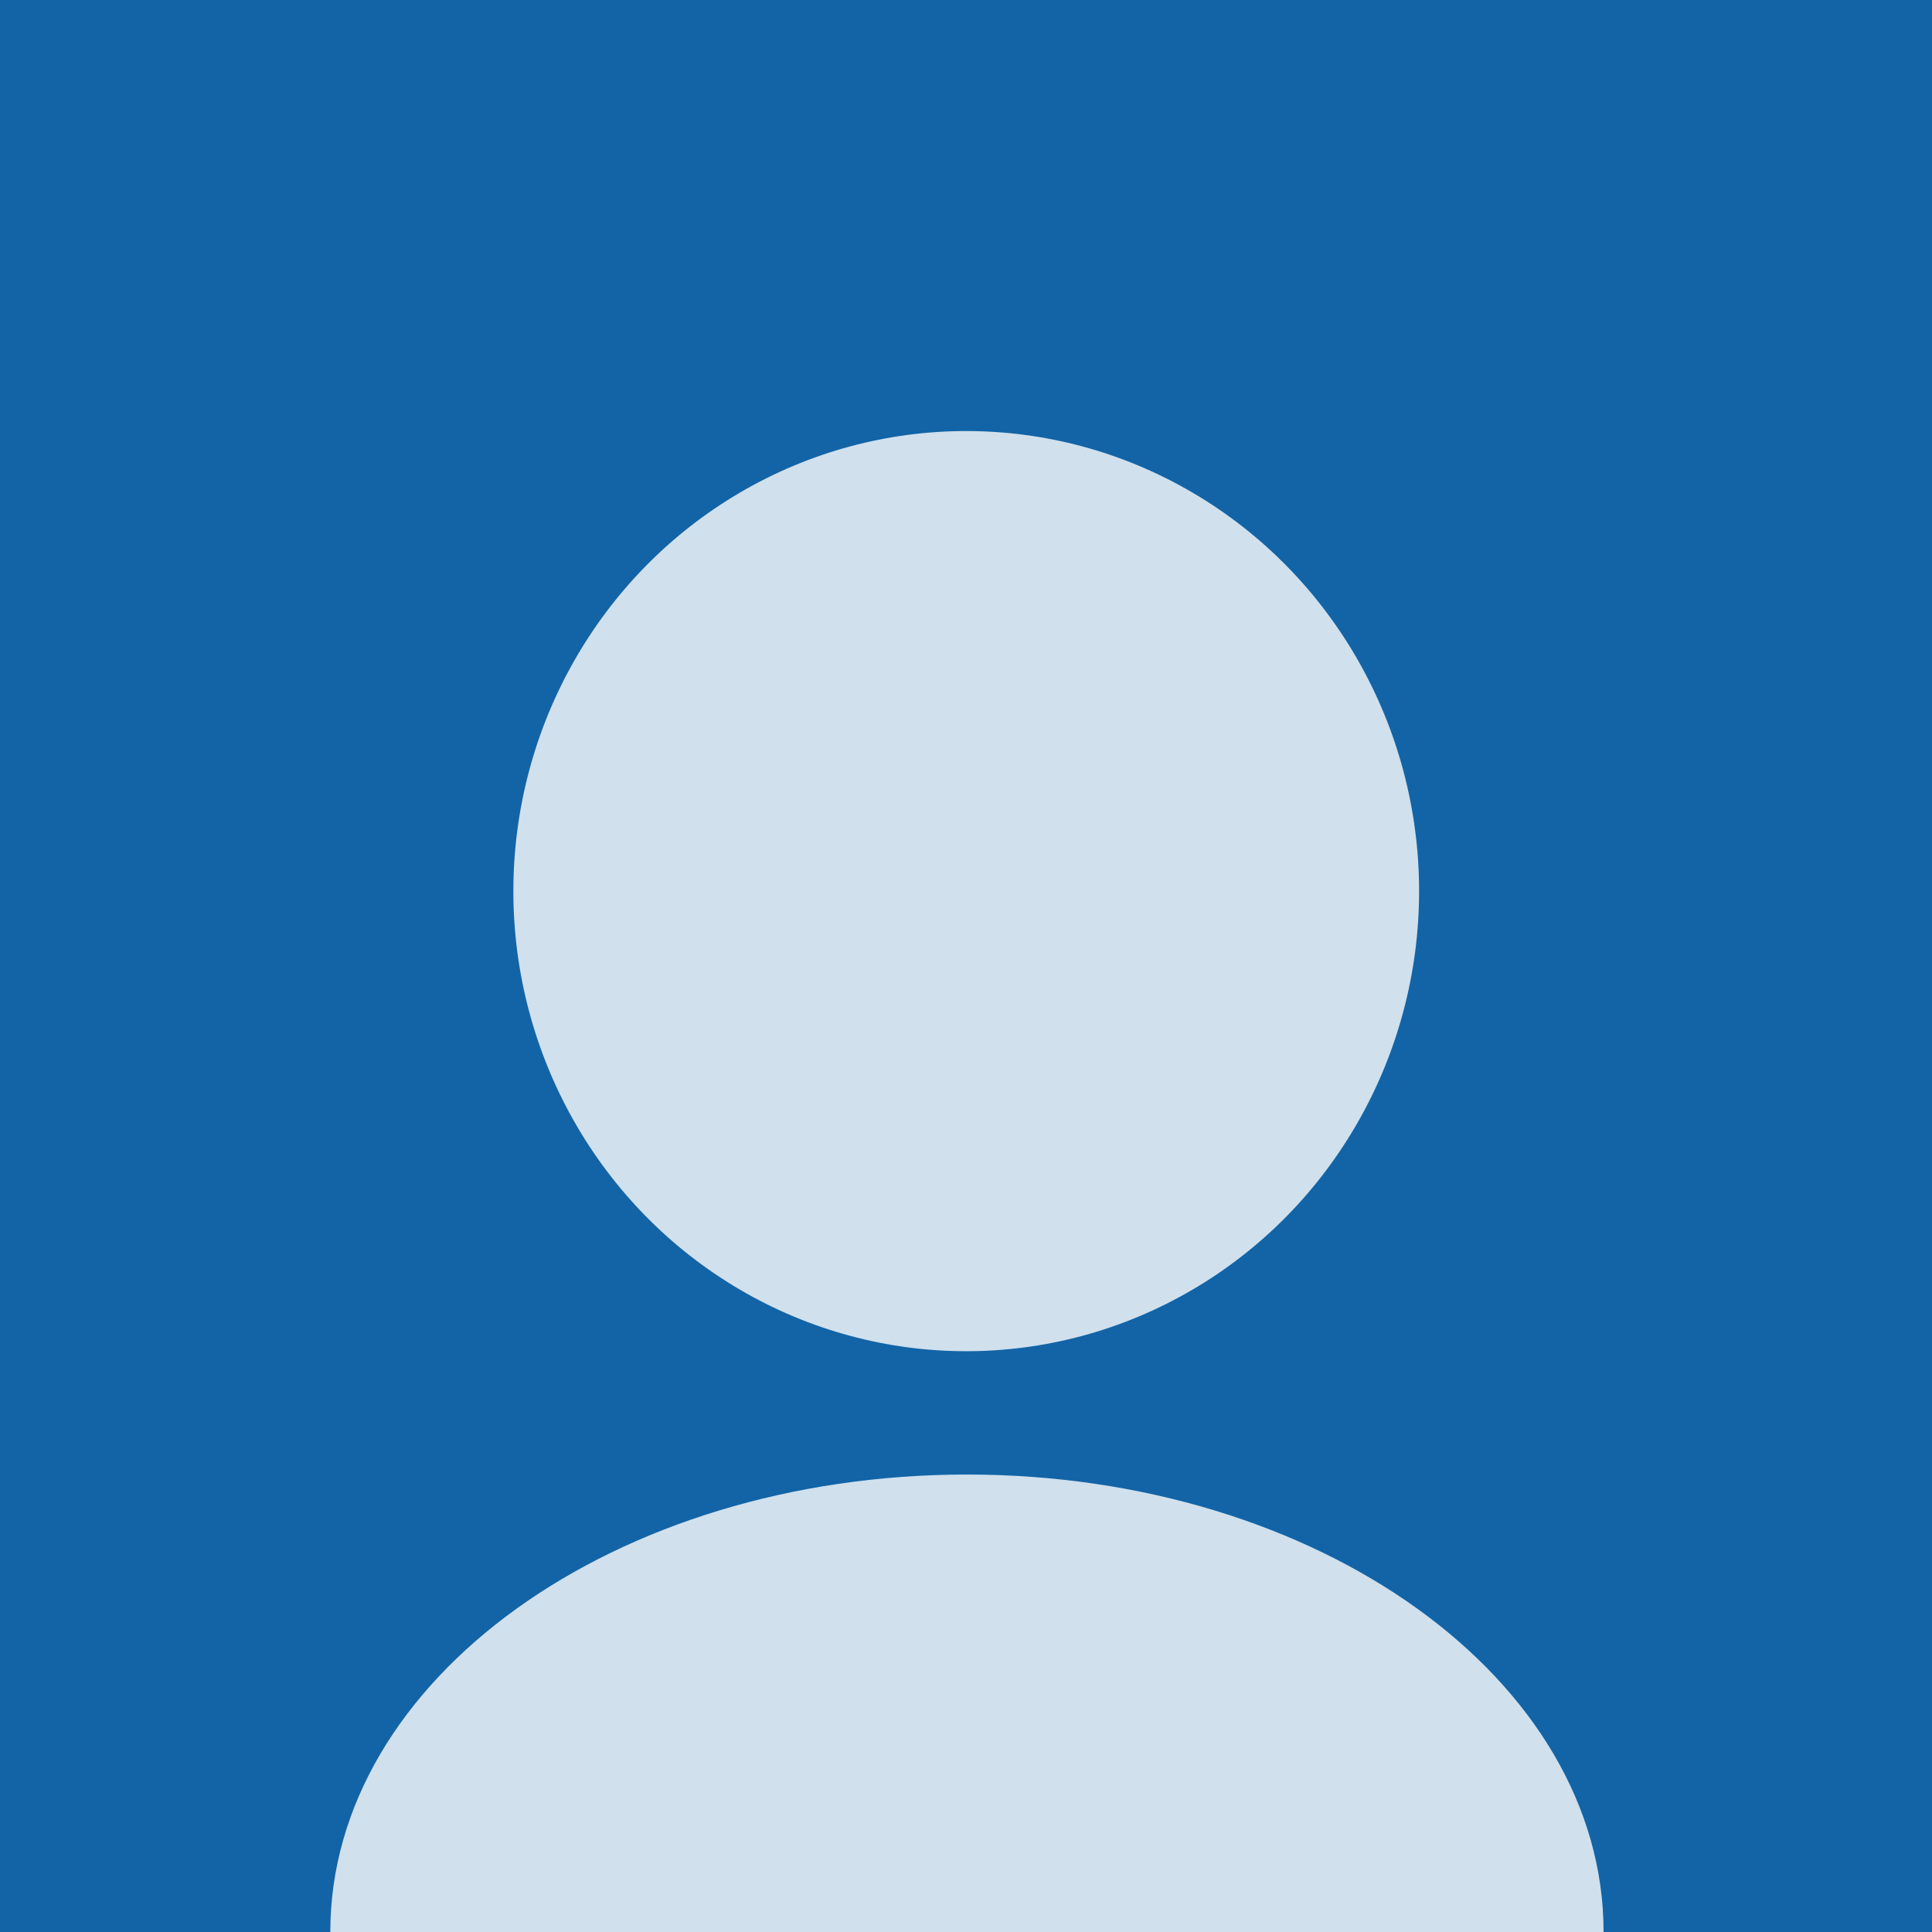 <?xml version="1.0" encoding="utf-8"?>
<!-- Generator: Adobe Illustrator 17.0.0, SVG Export Plug-In . SVG Version: 6.00 Build 0)  -->
<!DOCTYPE svg PUBLIC "-//W3C//DTD SVG 1.1//EN" "http://www.w3.org/Graphics/SVG/1.1/DTD/svg11.dtd">
<svg version="1.1" id="Layer_1" xmlns="http://www.w3.org/2000/svg" xmlns:xlink="http://www.w3.org/1999/xlink" x="0px" y="0px"
	 width="800px" height="800px" viewBox="0 0 800 800" enable-background="new 0 0 800 800" xml:space="preserve">
<rect y="-8" fill="#1264a6" width="800" height="808"/>
<g opacity="0.8">
	<path fill="#FFFFFF" d="M136.771,800c0-104.618,118.025-189.427,263.617-189.427S664.005,695.382,664.005,800"/>
	<ellipse fill="#FFFFFF" cx="400.094" cy="368.998" rx="187.524" ry="190.511"/>
</g>
</svg>

